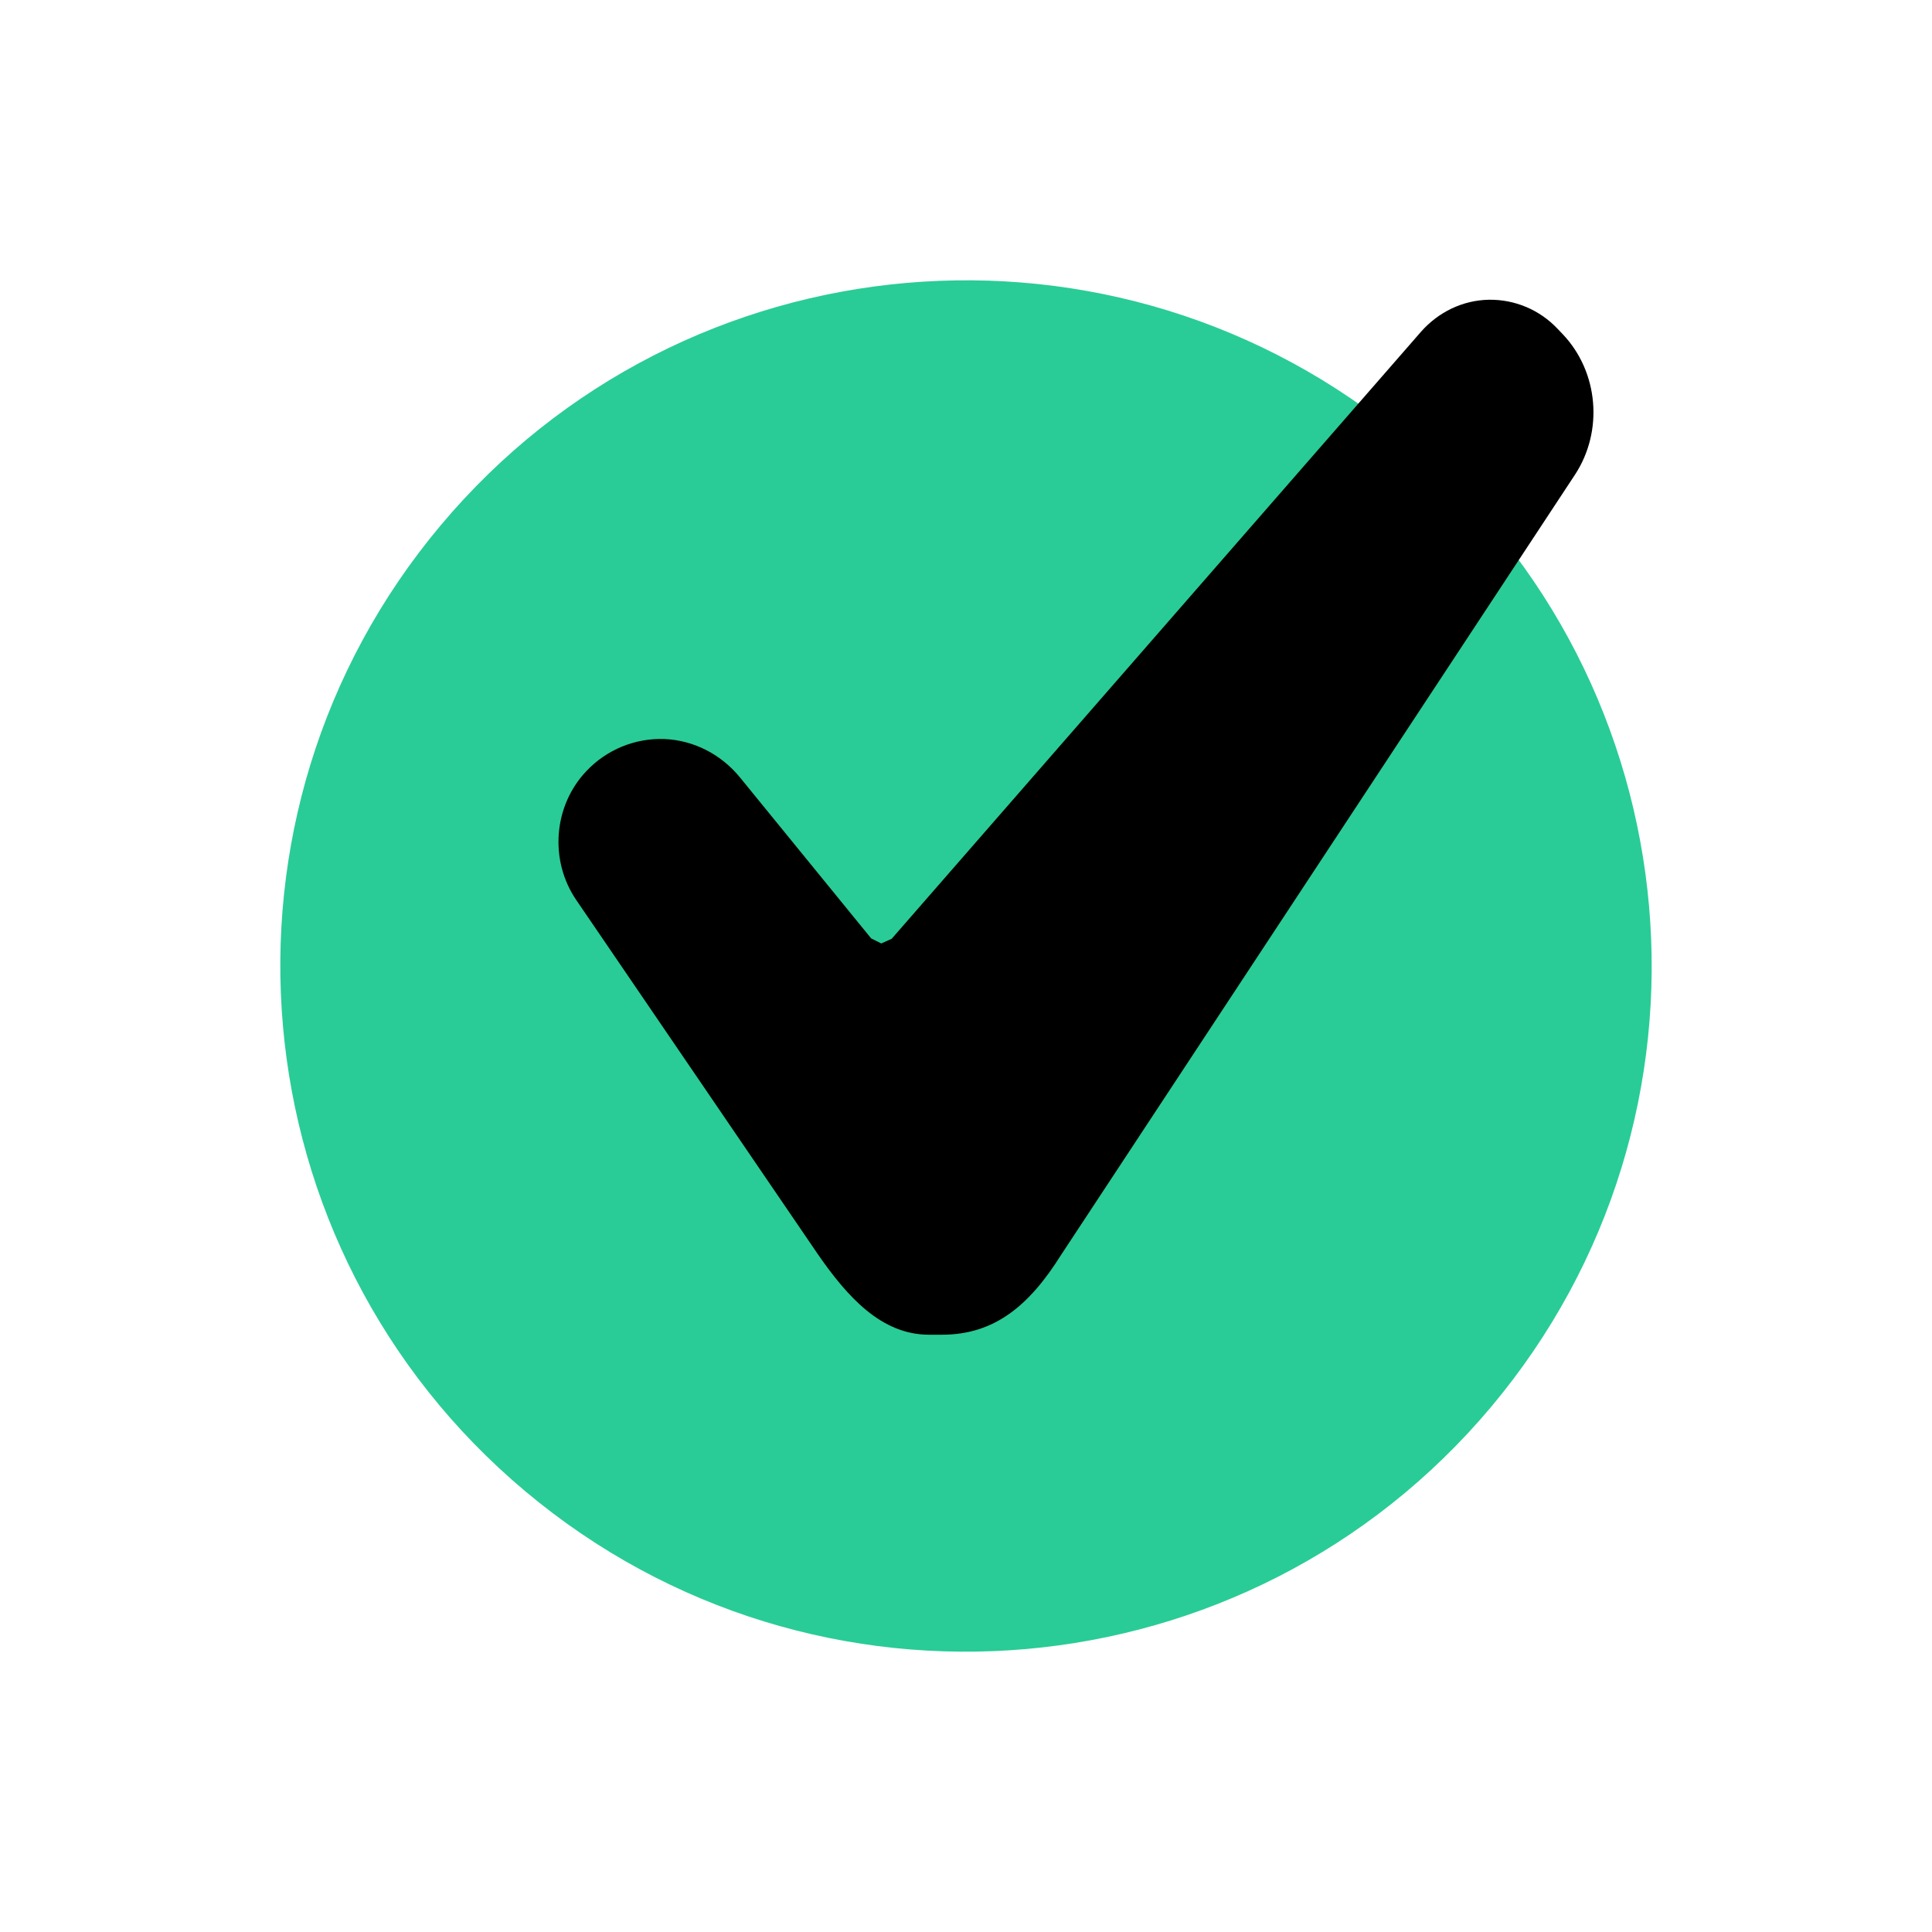 <?xml version="1.0" encoding="UTF-8"?>
<svg width="298.672px" height="298.672px" viewBox="0 0 298.672 298.672" version="1.1" xmlns="http://www.w3.org/2000/svg" xmlns:xlink="http://www.w3.org/1999/xlink">
    <title>btn/check-绿色</title>
    <defs>
        <path d="M240.798,50.838 C238.037,47.9 234.163,46.266 230.132,46.339 C226.142,46.419 222.368,48.22 219.654,51.311 L137.847,145.129 L136.238,145.85 L134.677,145.073 L114.378,120.164 C111.436,116.581 107.226,114.439 102.715,114.247 C98.164,114.084 93.764,115.893 90.644,119.211 C85.561,124.56 84.897,132.983 89.075,139.12 C105.67,163.45 118.117,181.698 126.414,193.863 C130.979,200.462 136.238,206.336 143.608,206.336 L145.622,206.336 C153.758,206.336 159.124,201.814 164.002,194.05 C181.661,167.239 208.15,127.023 243.468,73.401 C247.91,66.648 247.118,57.504 241.607,51.687 L240.798,50.838 Z" id="path-1"></path>
    </defs>
    <g id="btn/check-绿色" stroke="none" stroke-width="1" fill="none" fill-rule="evenodd">
        <path d="M149.336,43.336 C207.878,43.336 255.336,90.794 255.336,149.336 C255.336,207.878 207.878,255.336 149.336,255.336 C90.794,255.336 43.336,207.878 43.336,149.336 C43.336,90.794 90.794,43.336 149.336,43.336 Z" id="Path" fill="#29CC96" transform="translate(149.336, 149.336) rotate(310) translate(-149.336, -149.336) "></path>
        <mask id="mask-2" fill="white">
            <use xlink:href="#path-1"></use>
        </mask>
        <use id="arrow" fill="#000000" xlink:href="#path-1"></use>
    </g>
</svg>
